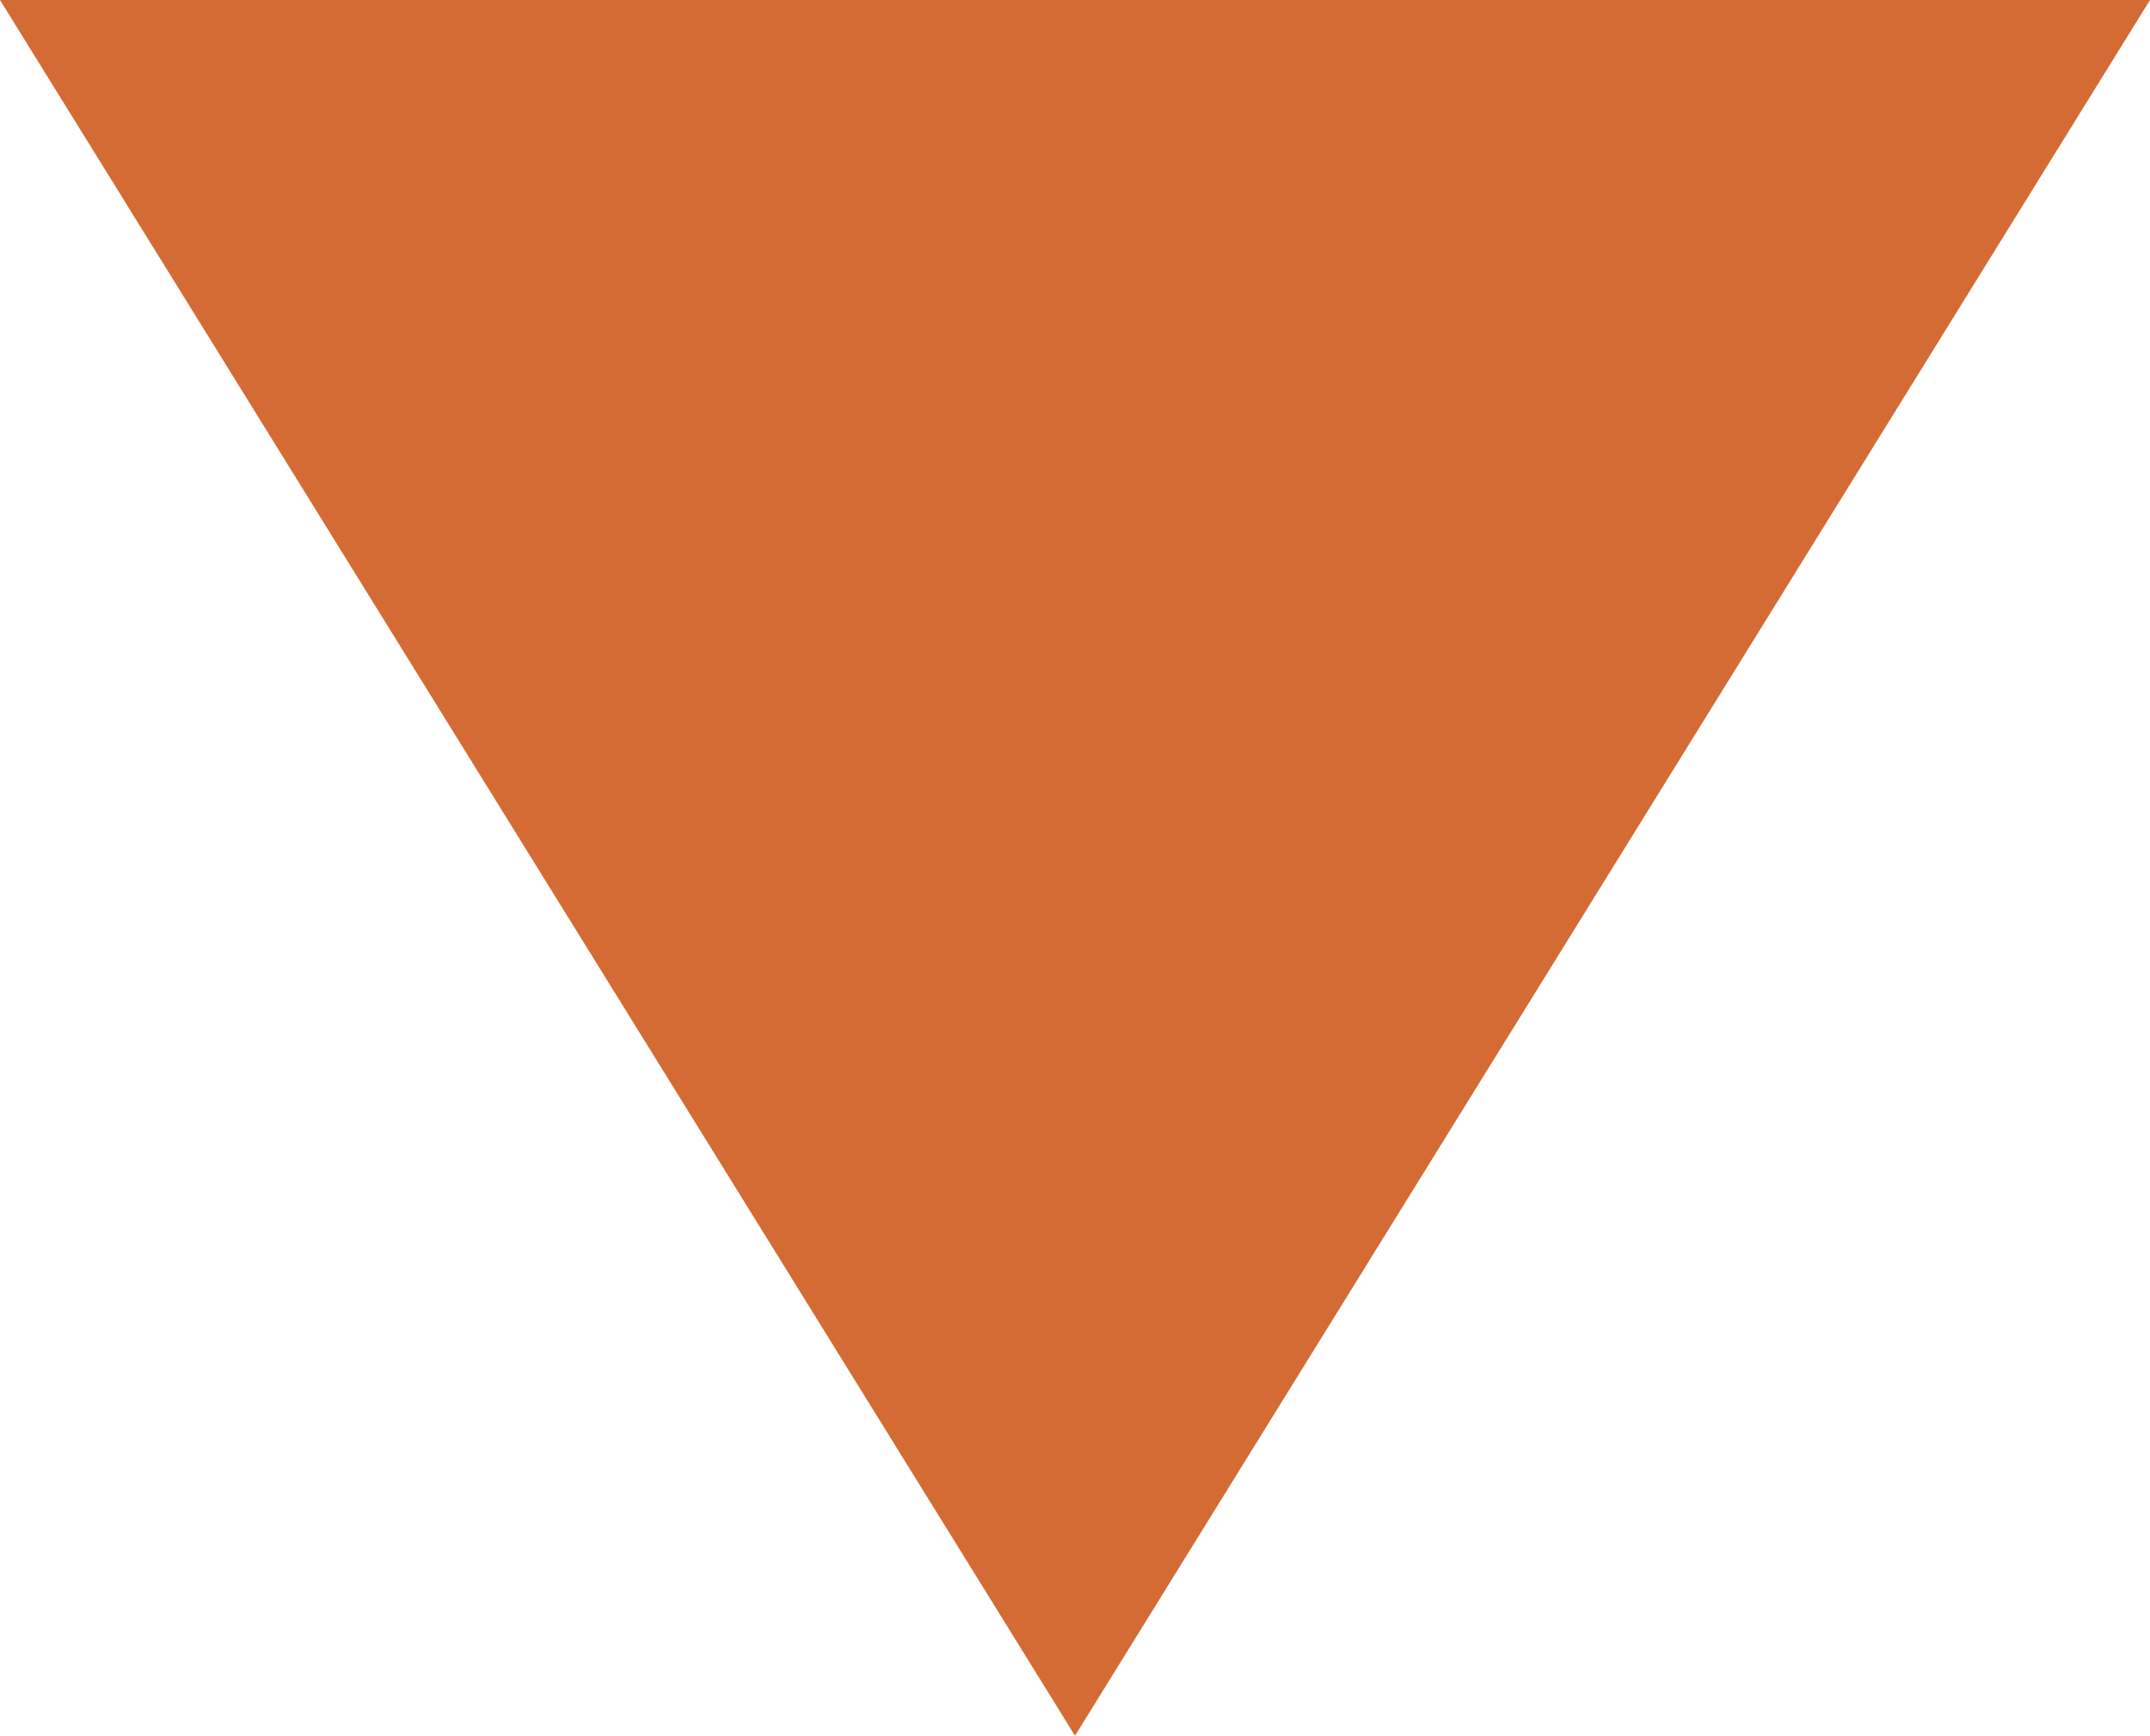 <!-- Generator: Adobe Illustrator 24.3.0, SVG Export Plug-In  -->
<svg version="1.1" xmlns="http://www.w3.org/2000/svg" xmlns:xlink="http://www.w3.org/1999/xlink" x="0px" y="0px" width="69.6px"
	 height="56.2px" viewBox="0 0 69.6 56.2" style="overflow:visible;enable-background:new 0 0 69.6 56.2;" xml:space="preserve">
<style type="text/css">
	.st0{fill:#D46B35;}
</style>
<defs>
</defs>
<polygon class="st0" points="34.8,56.2 0,0 69.6,0 "/>
</svg>
